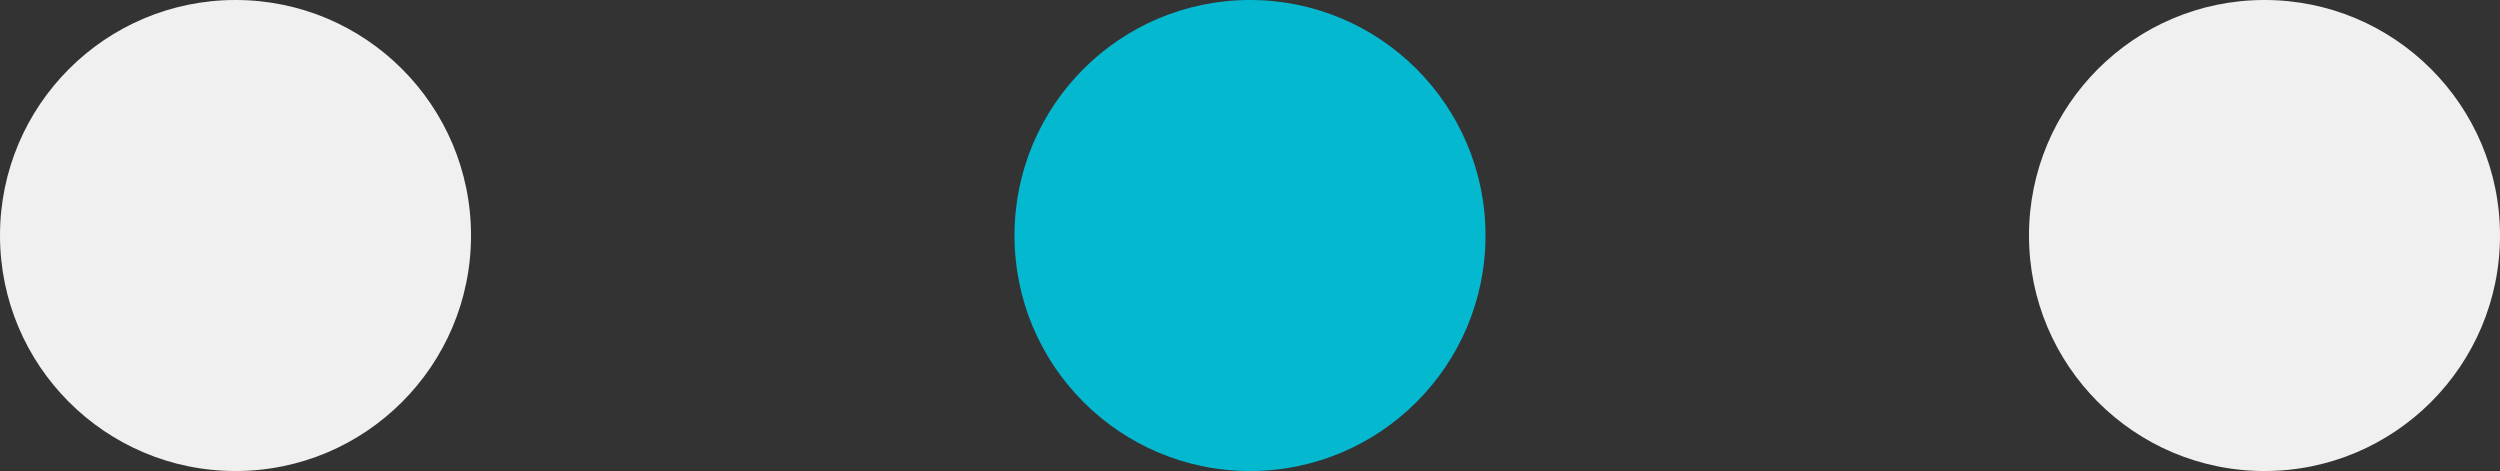 <svg xmlns="http://www.w3.org/2000/svg" width="69" height="13" viewBox="0 0 69 13">
  <rect x="0" y="0" width="69" height="13" fill="#333333" stroke="none"/>
  <g id="グループ_67" data-name="グループ 67" transform="translate(-104)">
    <circle id="楕円形_4" data-name="楕円形 4" cx="6.5" cy="6.5" r="6.5" transform="translate(104)" fill="#f0f0f0"/>
    <circle id="楕円形_4-2" data-name="楕円形 4" cx="6.5" cy="6.5" r="6.5" transform="translate(132)" fill="#04b8d0"/>
    <circle id="楕円形_4-3" data-name="楕円形 4" cx="6.5" cy="6.5" r="6.5" transform="translate(160)" fill="#f0f0f0"/>
  </g>
</svg>
